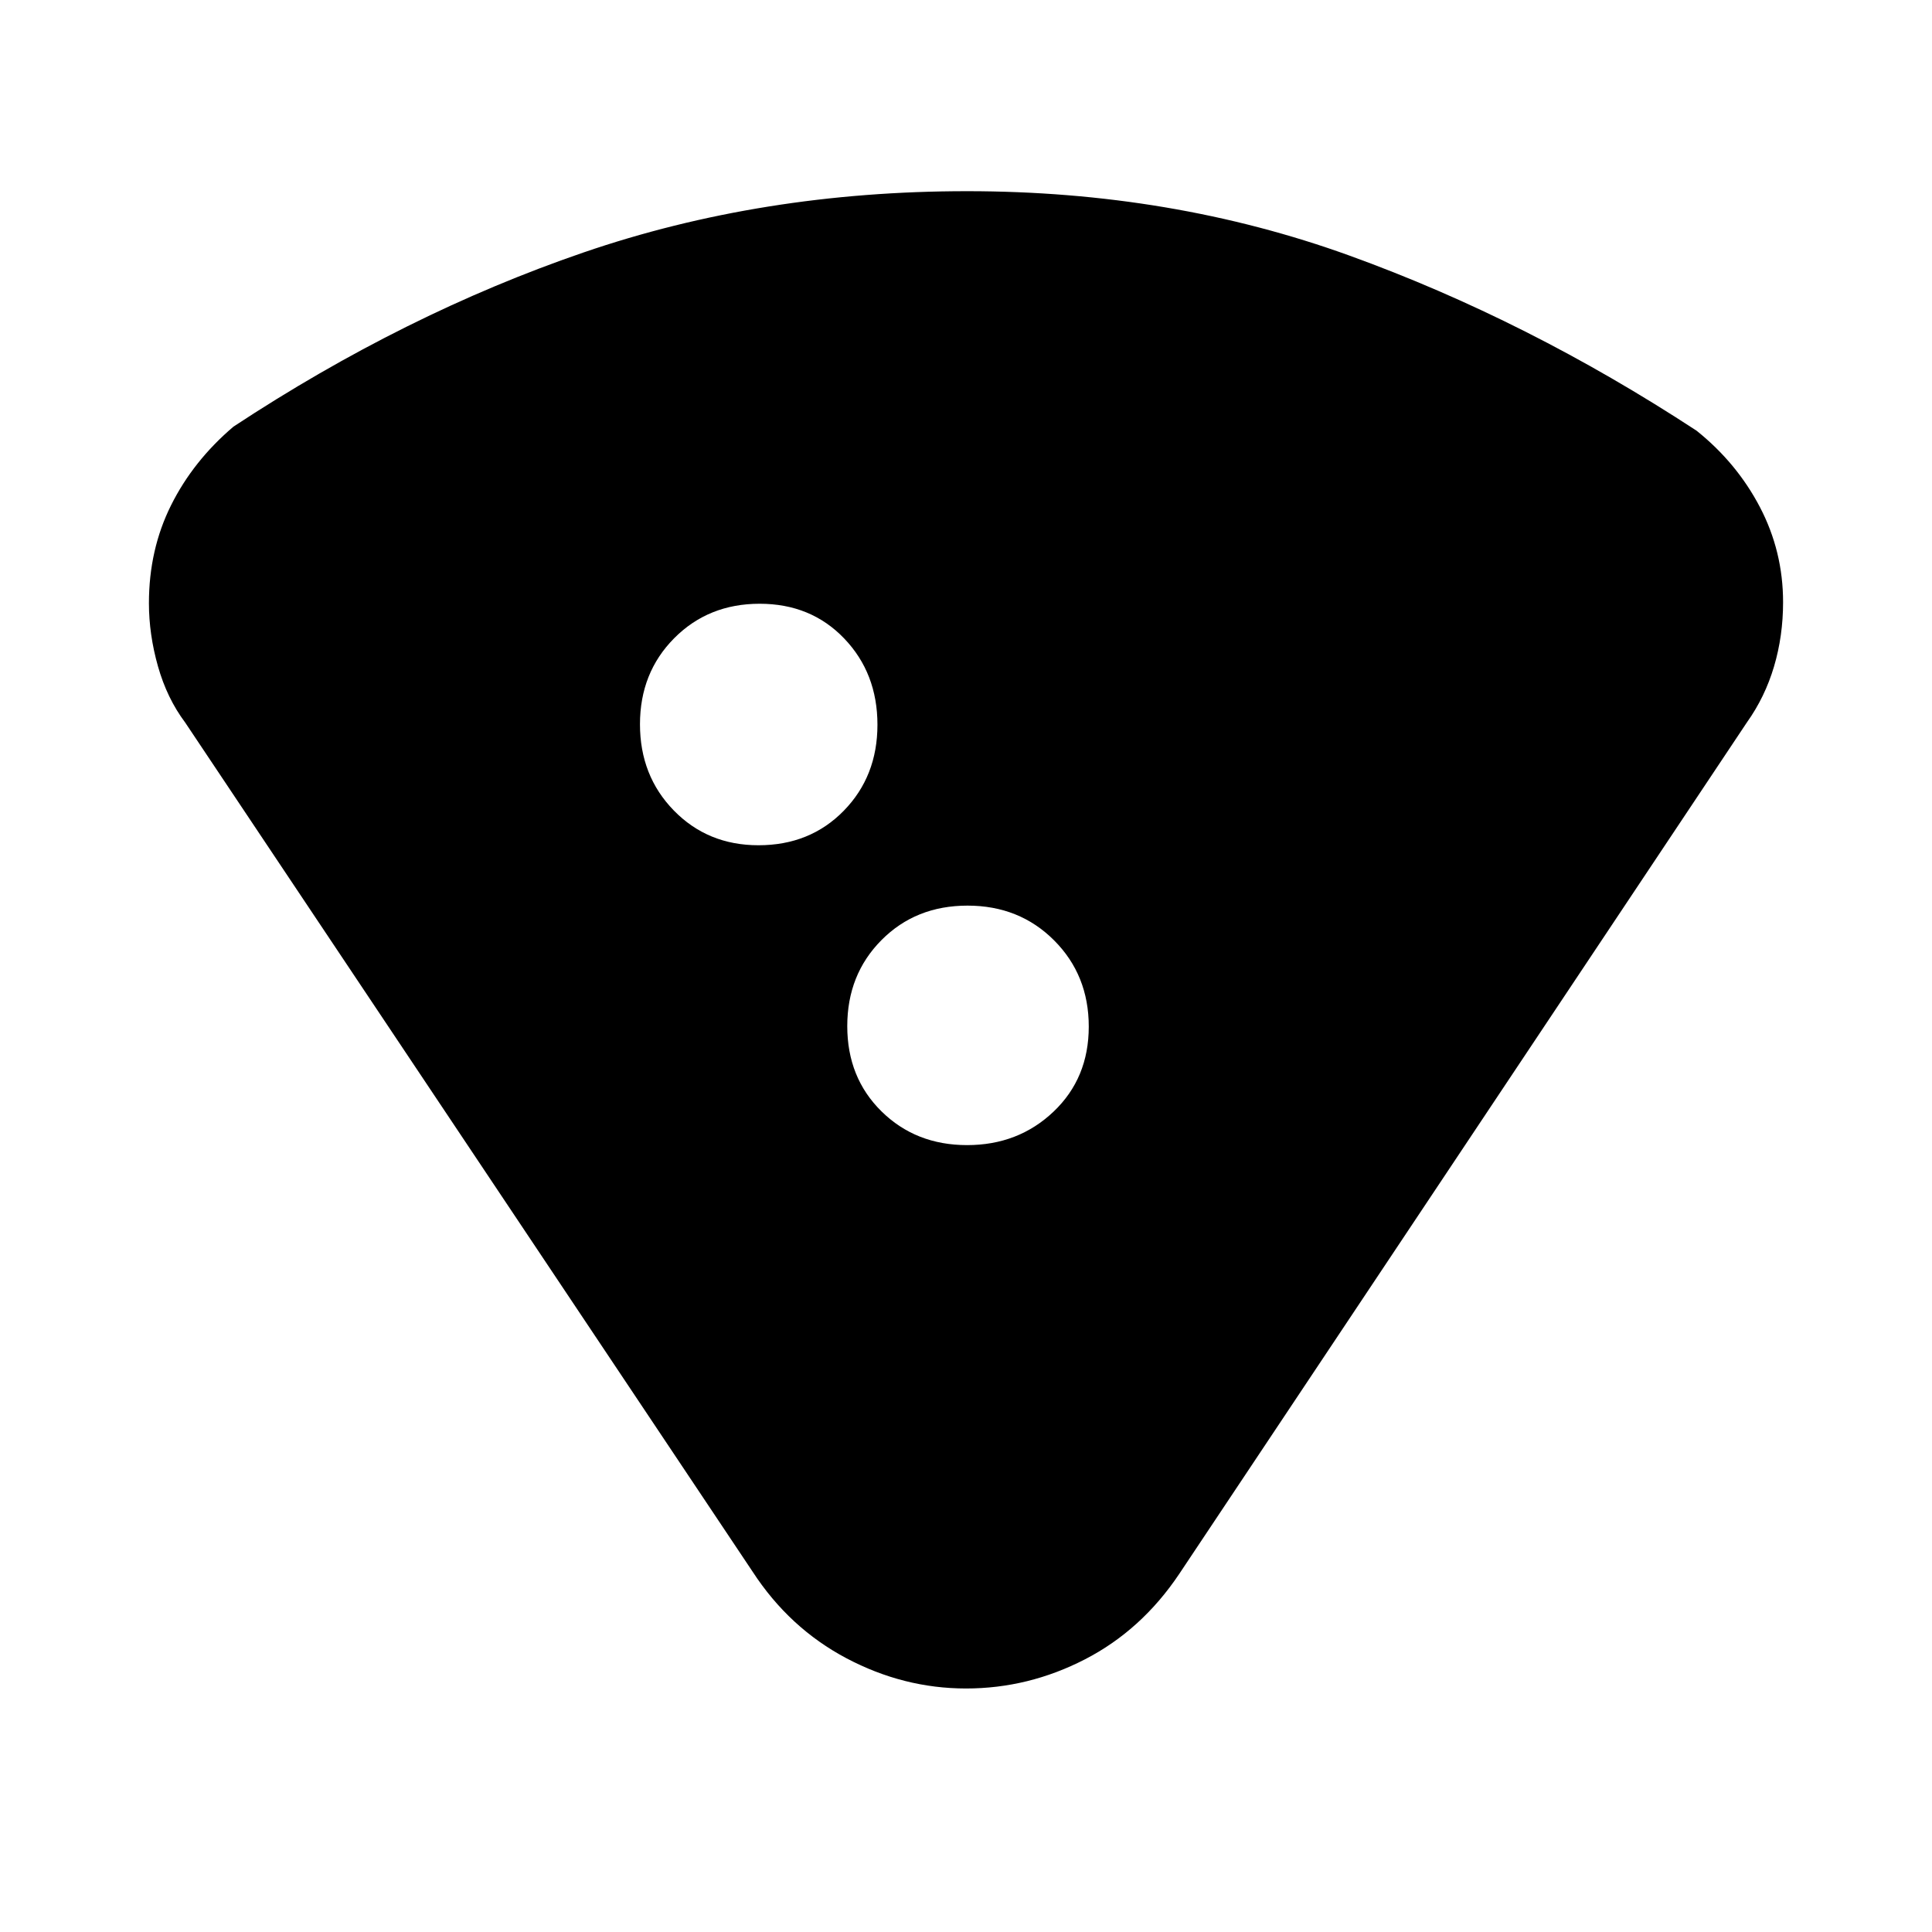 <svg xmlns="http://www.w3.org/2000/svg" height="20" viewBox="0 -960 960 960" width="20"><path d="M480.5-865q101.57 0 190.03 32Q759-801 843-746q20 16 31.5 38t11.5 47.24q0 16.76-4.5 31.95Q877-613.62 868-601L586-178q-18.74 28-46.86 42.5T480.01-121q-31.01 0-59.38-15-28.38-15-46.63-43L92-601q-9-12-13.5-27.88-4.5-15.88-4.5-31.39 0-26.61 11-48.67Q96-731 116-748q85-56 173.81-86.5T480.5-865ZM376.88-540q25.62 0 42.37-17.13Q436-574.26 436-599.88t-16.53-42.87q-16.53-17.25-42-17.25T335-642.87q-17 17.13-17 42.75t16.84 42.87Q351.68-540 376.88-540Zm103.65 149q25.47 0 42.97-16.63t17.5-42.25q0-25.62-17.24-42.87-17.23-17.25-43-17.25Q455-510 438-492.87q-17 17.13-17 42.75t17.03 42.37Q455.06-391 480.53-391Z"/></svg>